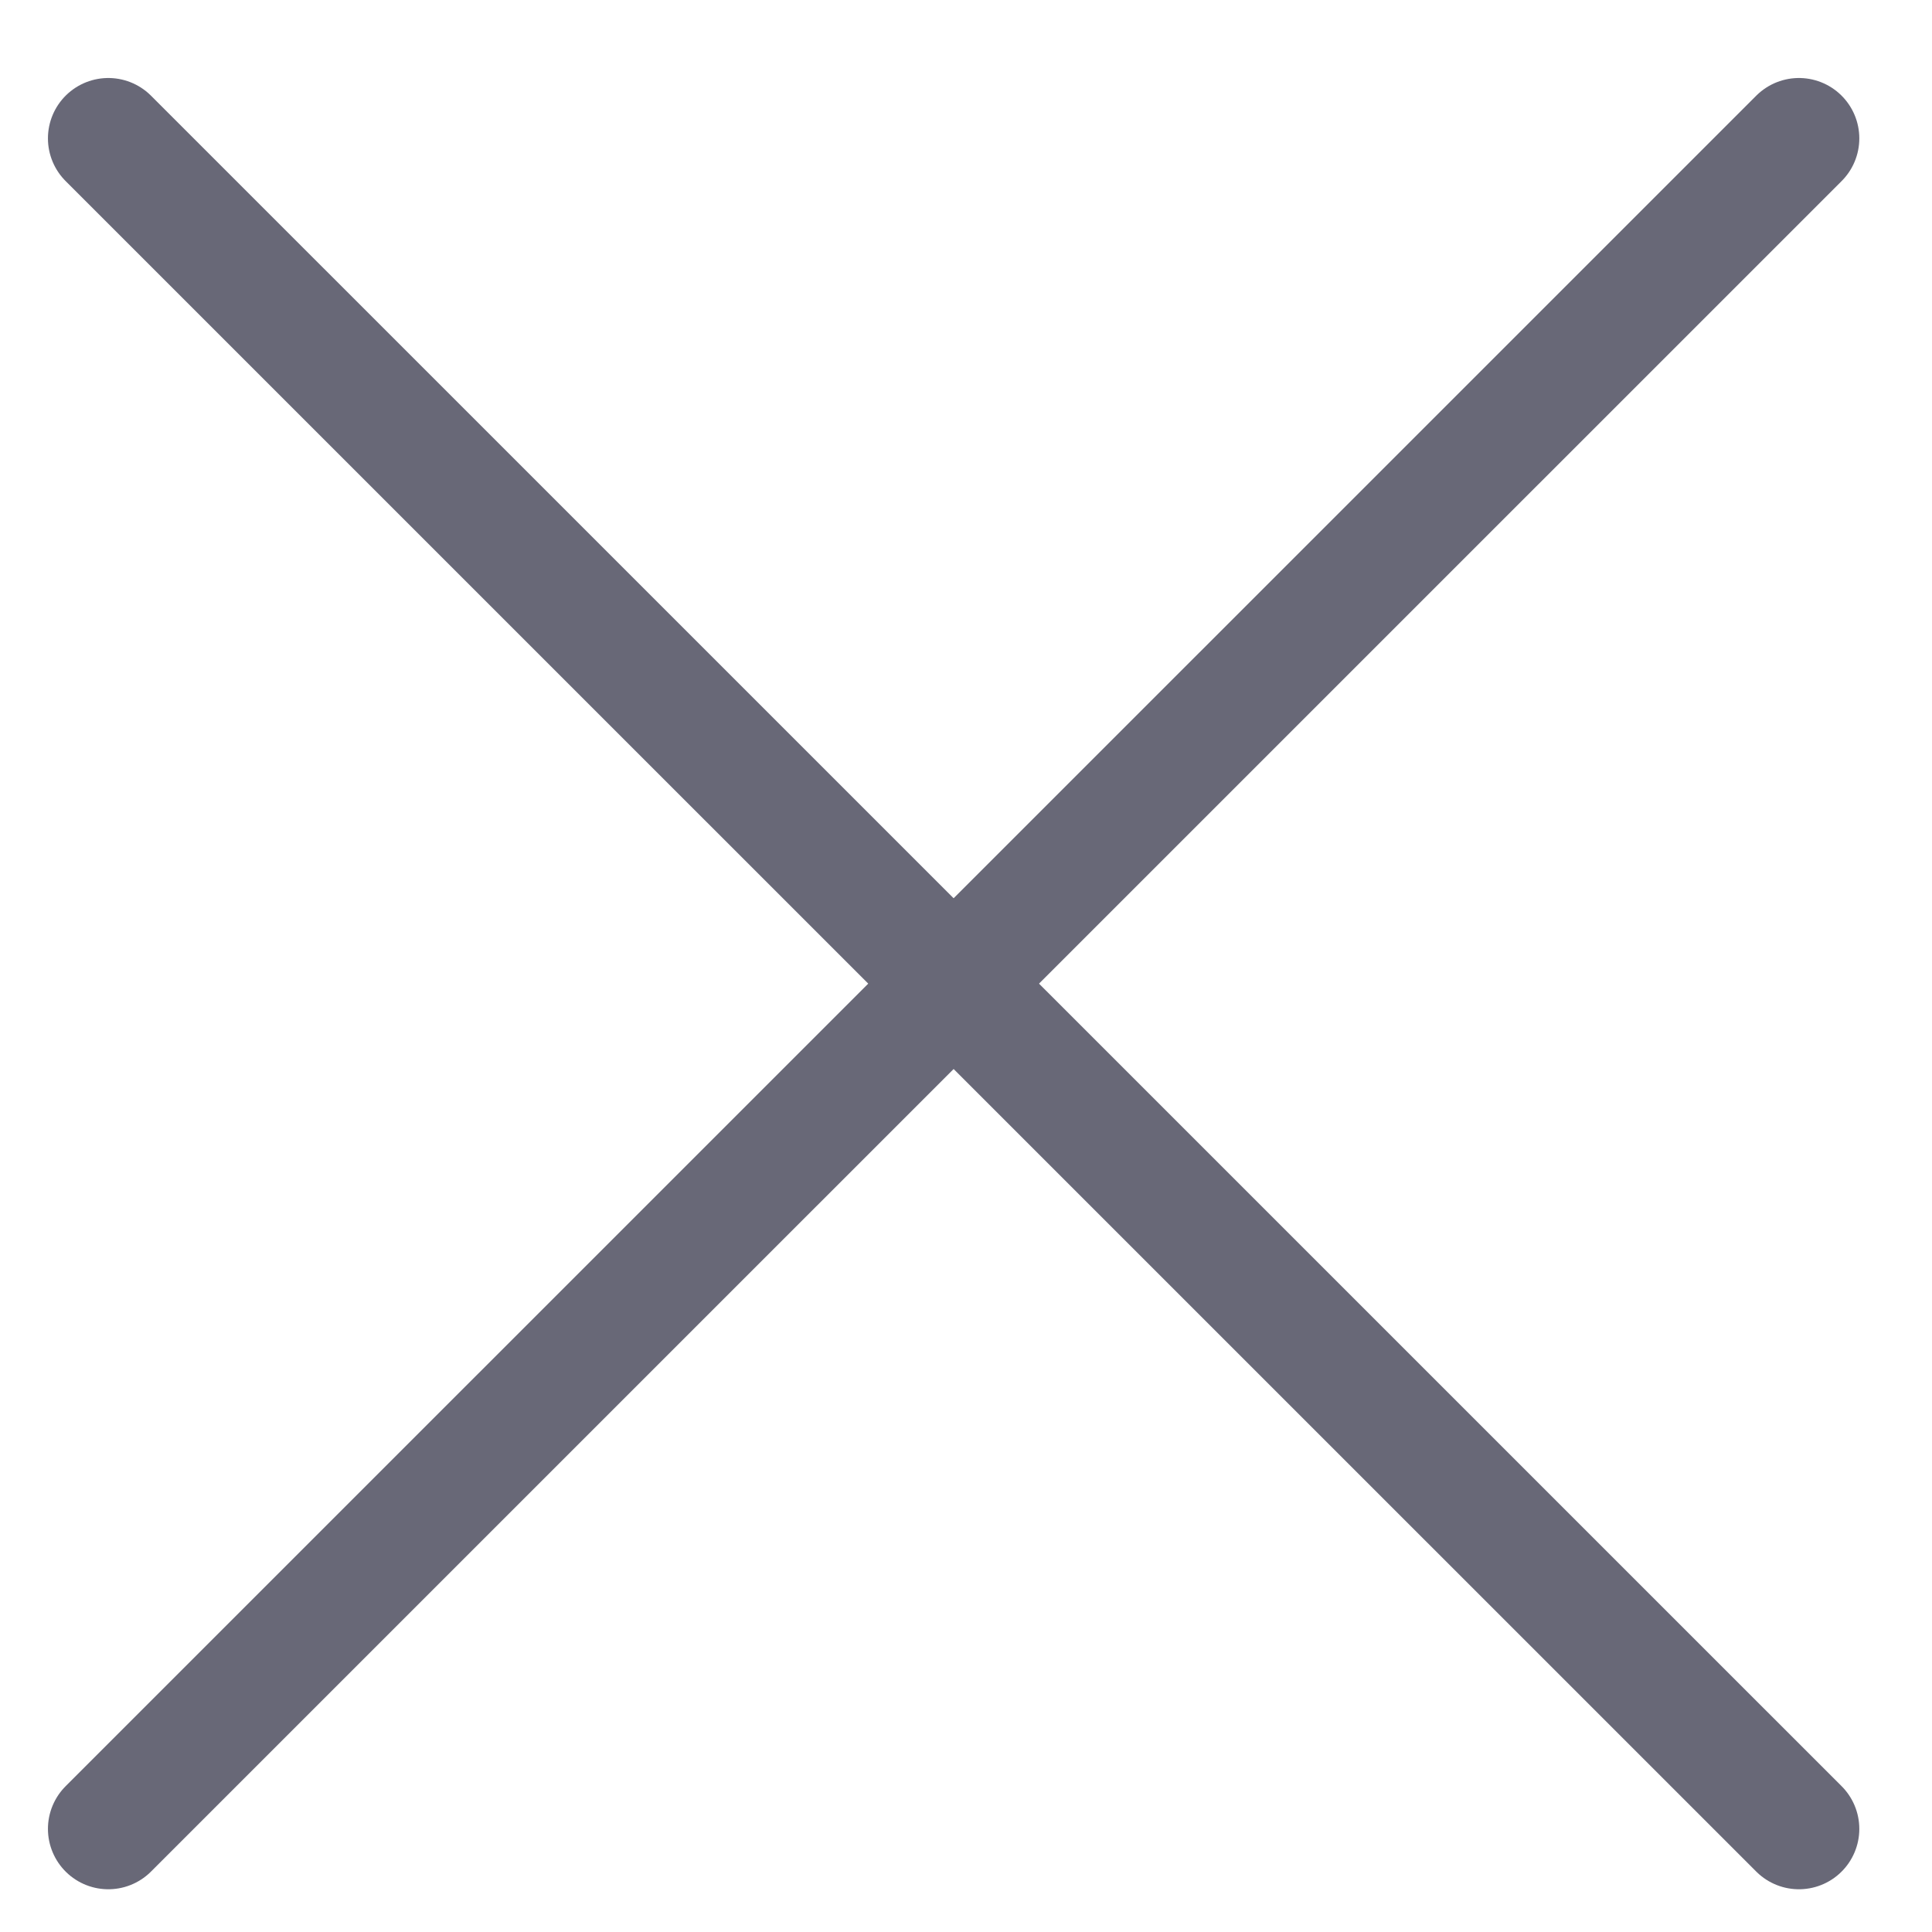 <svg width="16" height="16" viewBox="0 0 16 16" fill="none" xmlns="http://www.w3.org/2000/svg">
<path d="M0.897 1.146L14.898 15.146" stroke="#686877" stroke-linecap="round"/>
<path d="M14.898 1.146L0.897 15.146" stroke="#686877" stroke-linecap="round"/>
</svg>
